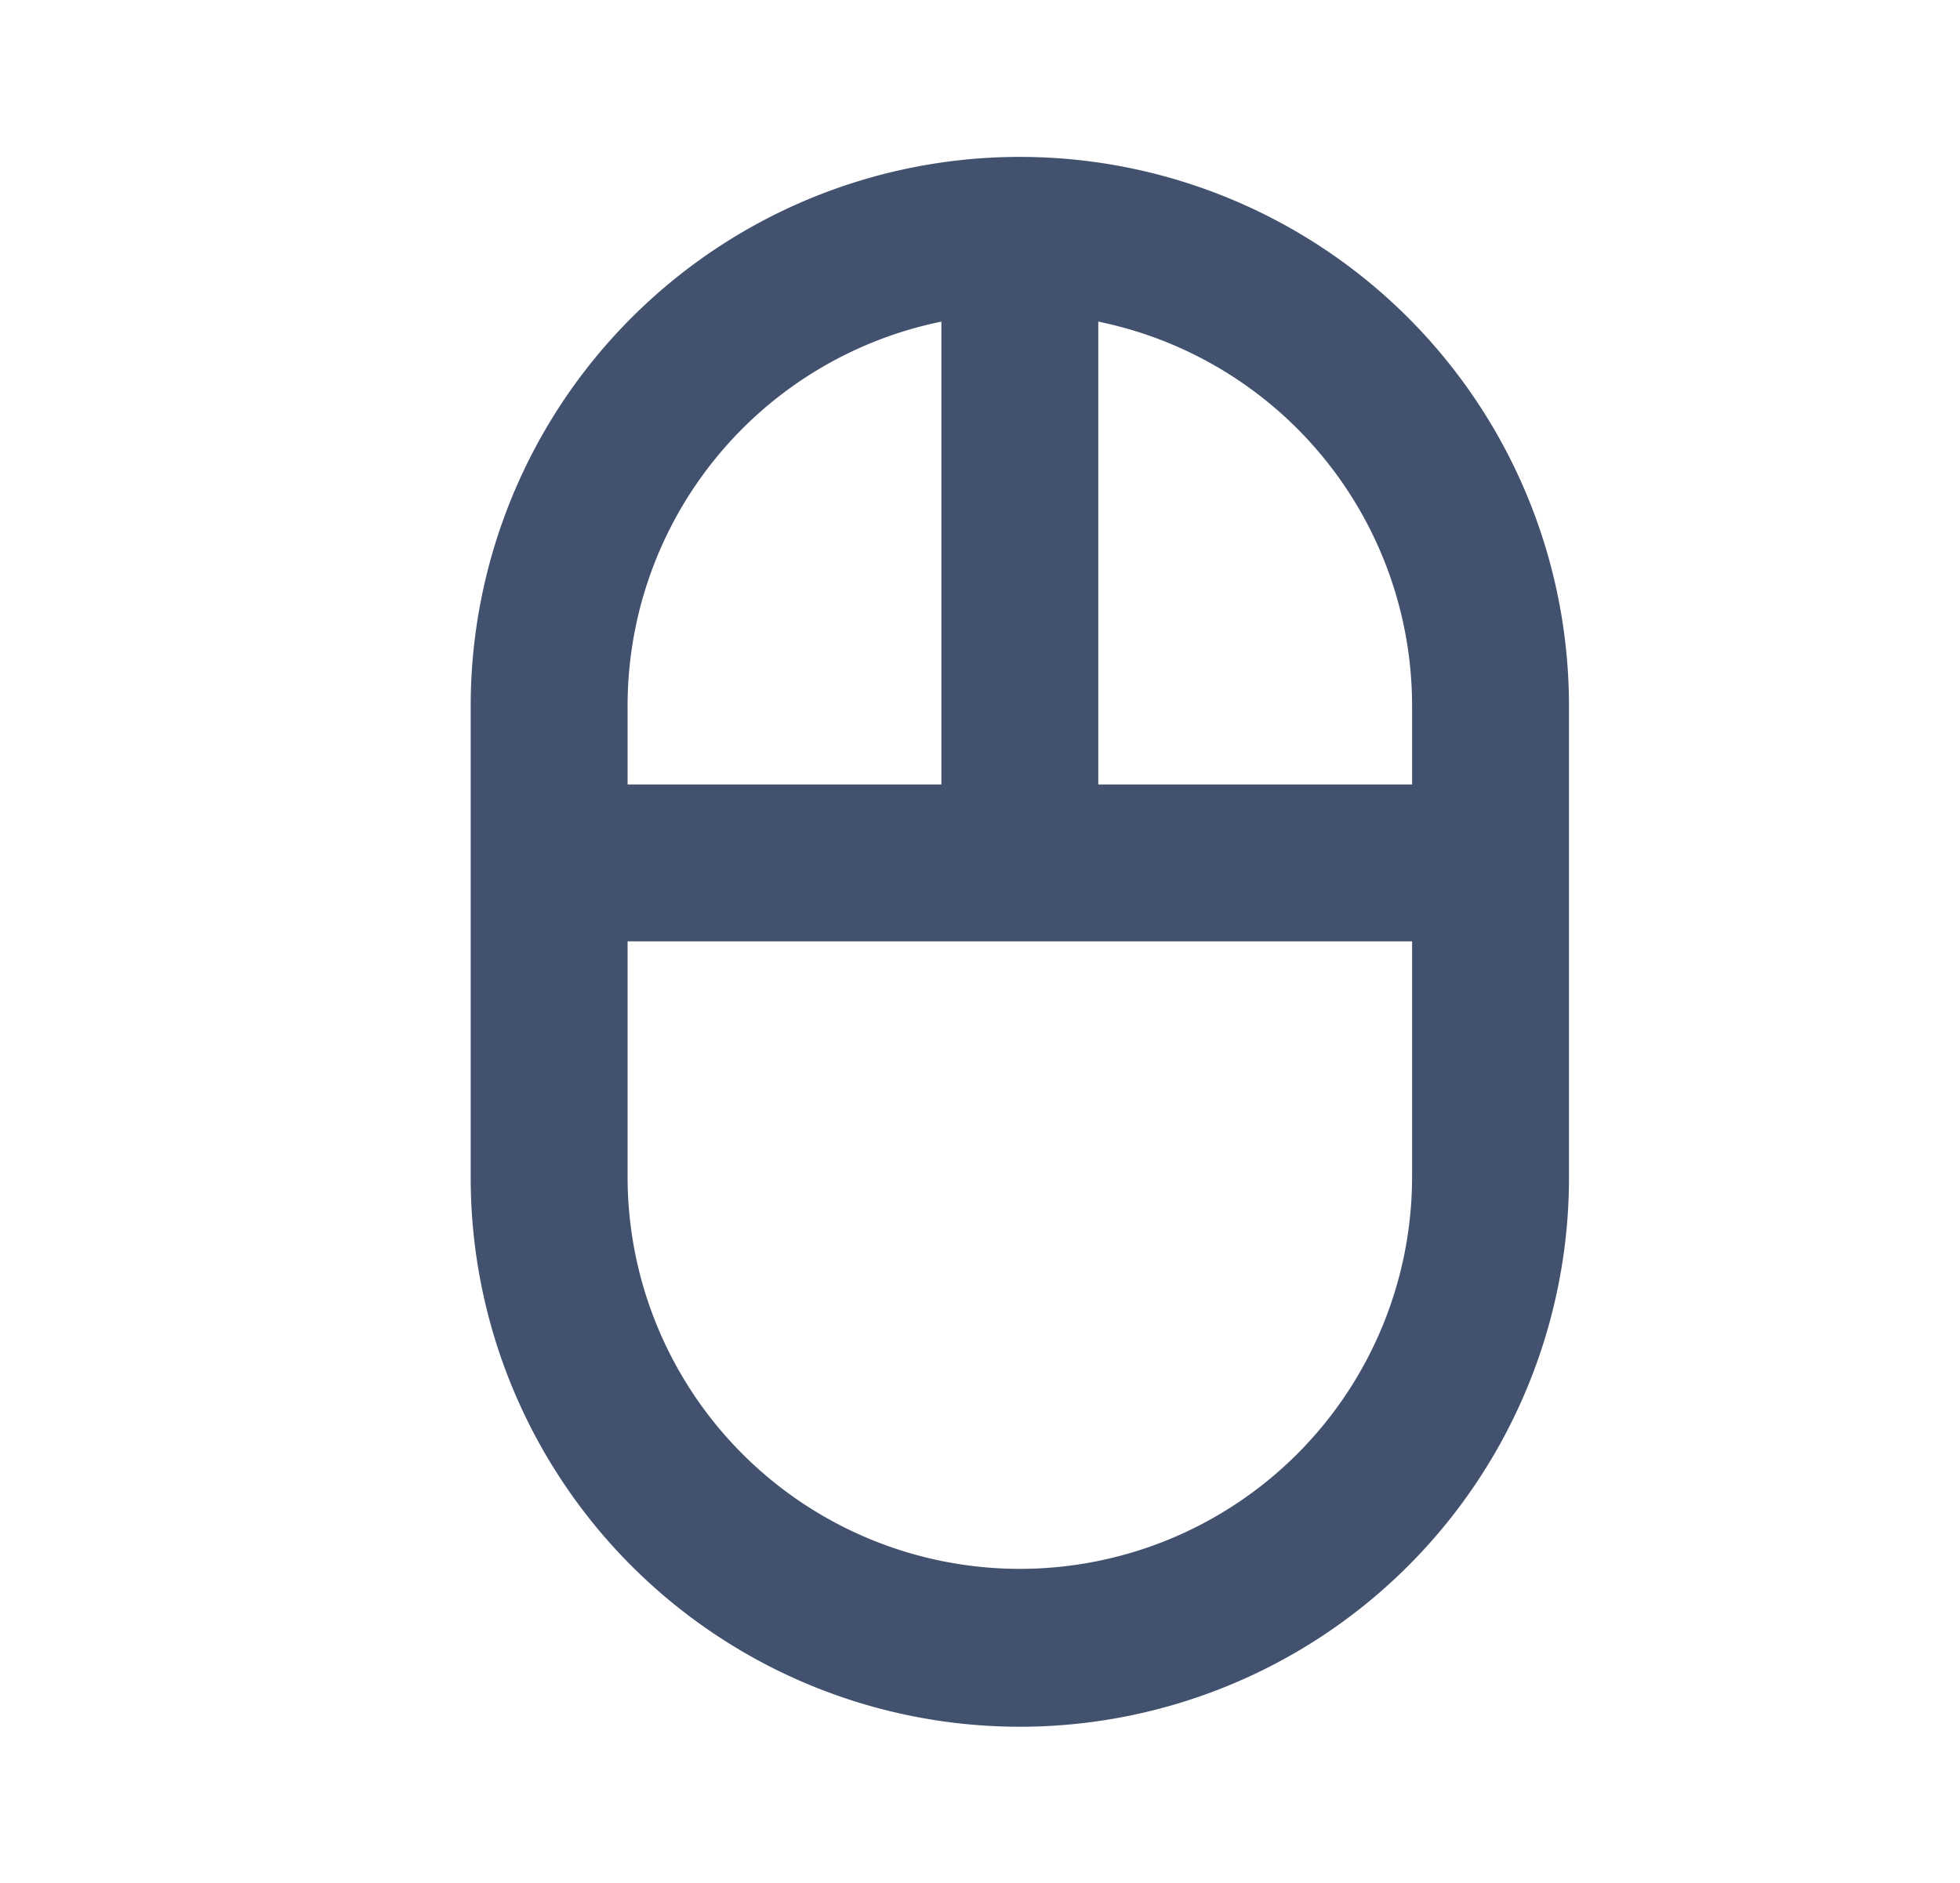<svg class="svg-icon" style="width: 1.041em;height: 1em;vertical-align: middle;fill: currentColor;overflow: hidden;" viewBox="0 0 1066 1024" version="1.1" xmlns="http://www.w3.org/2000/svg"><path d="M554.667 85.333a298.667 298.667 0 0 0-298.667 298.667v256a298.667 298.667 0 1 0 597.333 0V384a298.667 298.667 0 0 0-298.667-298.667zM341.333 384a213.333 213.333 0 0 1 170.667-209.067V426.667H341.333V384z m426.667 256a213.333 213.333 0 1 1-426.667 0v-128h426.667v128z m0-213.333h-170.667V174.933A213.333 213.333 0 0 1 768 384v42.667z" fill="#42526E" /></svg>